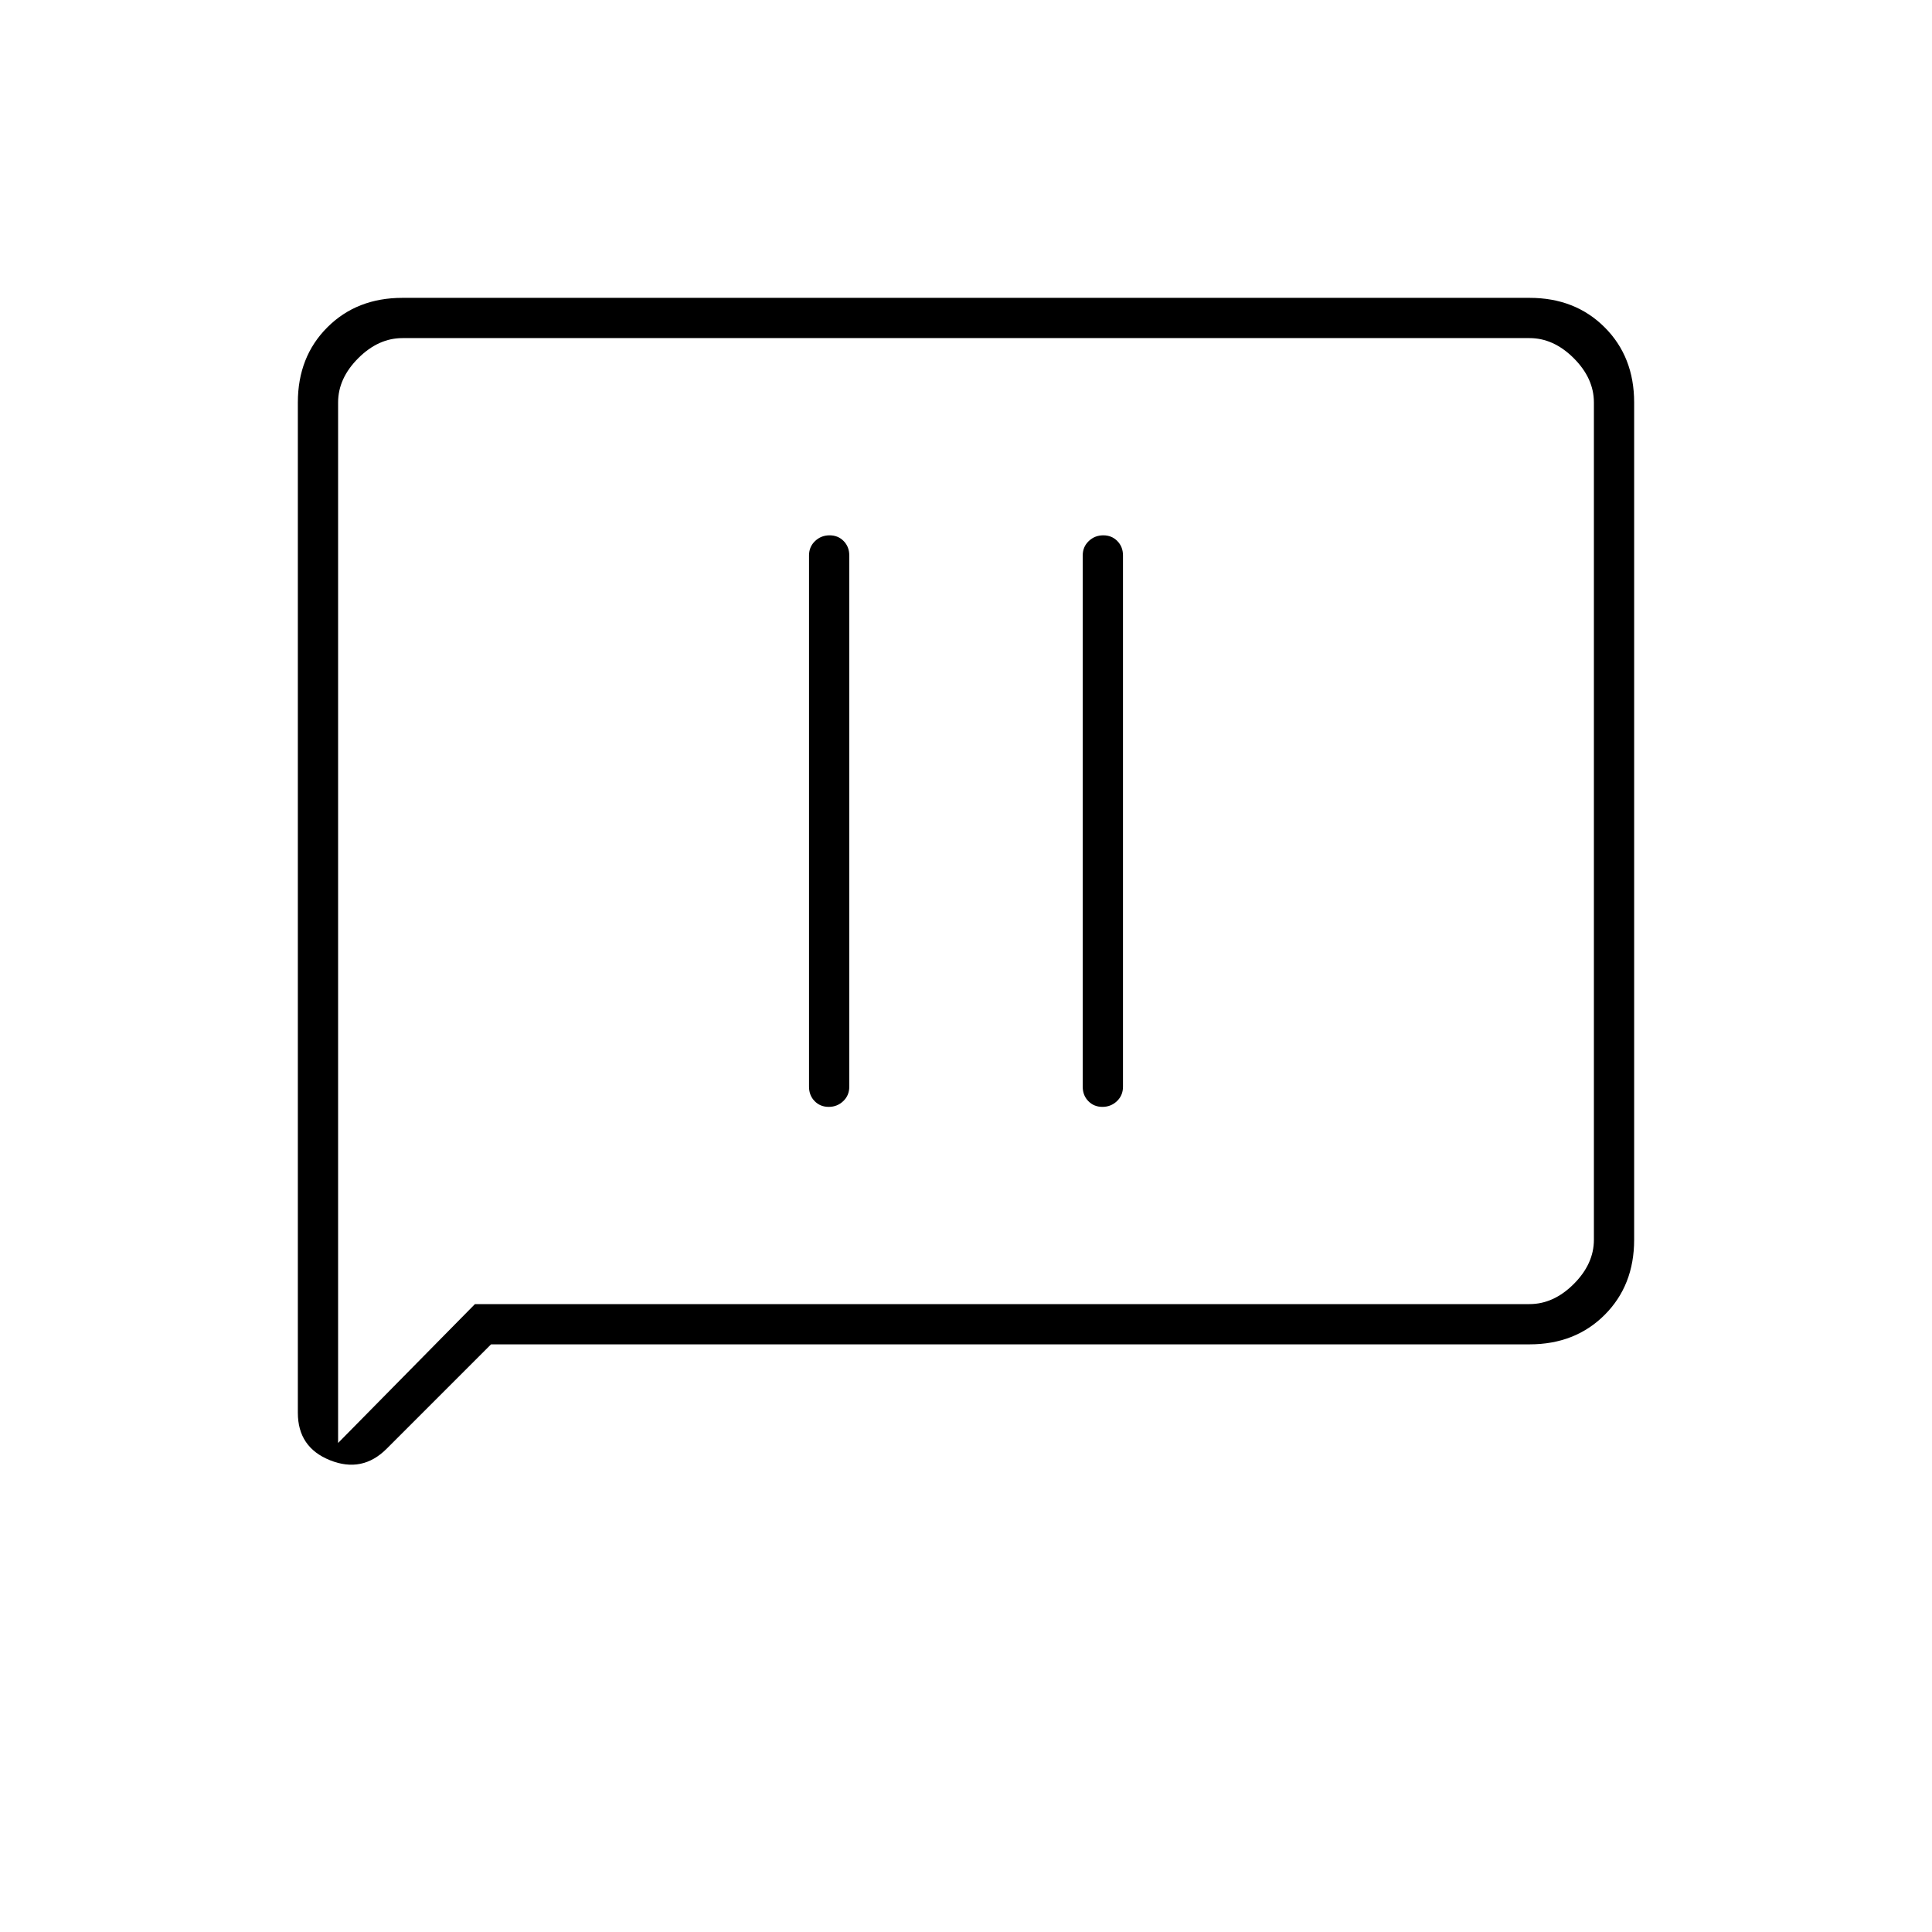 <svg xmlns="http://www.w3.org/2000/svg" height="20" viewBox="0 -960 960 960" width="20"><path d="M411.79-410q4.21 0 7.21-2.85t3-7.15v-264q0-4.3-2.79-7.15-2.79-2.85-7-2.85t-7.21 2.85q-3 2.85-3 7.15v264q0 4.3 2.79 7.15 2.79 2.85 7 2.85Zm136 0q4.21 0 7.21-2.85t3-7.15v-264q0-4.3-2.79-7.15-2.79-2.85-7-2.85t-7.21 2.85q-3 2.85-3 7.15v264q0 4.3 2.79 7.15 2.79 2.85 7 2.85ZM244-292l-51.88 51.88Q180-228 164-234.41q-16-6.4-16-23.59v-502q0-22.7 14.65-37.35Q177.3-812 200-812h560q22.7 0 37.35 14.65Q812-782.7 812-760v416q0 22.7-14.65 37.35Q782.7-292 760-292H244Zm-8-20h524q12 0 22-10t10-22v-416q0-12-10-22t-22-10H200q-12 0-22 10t-10 22v517l68-69Zm-68 0v-480 480Z"/></svg>